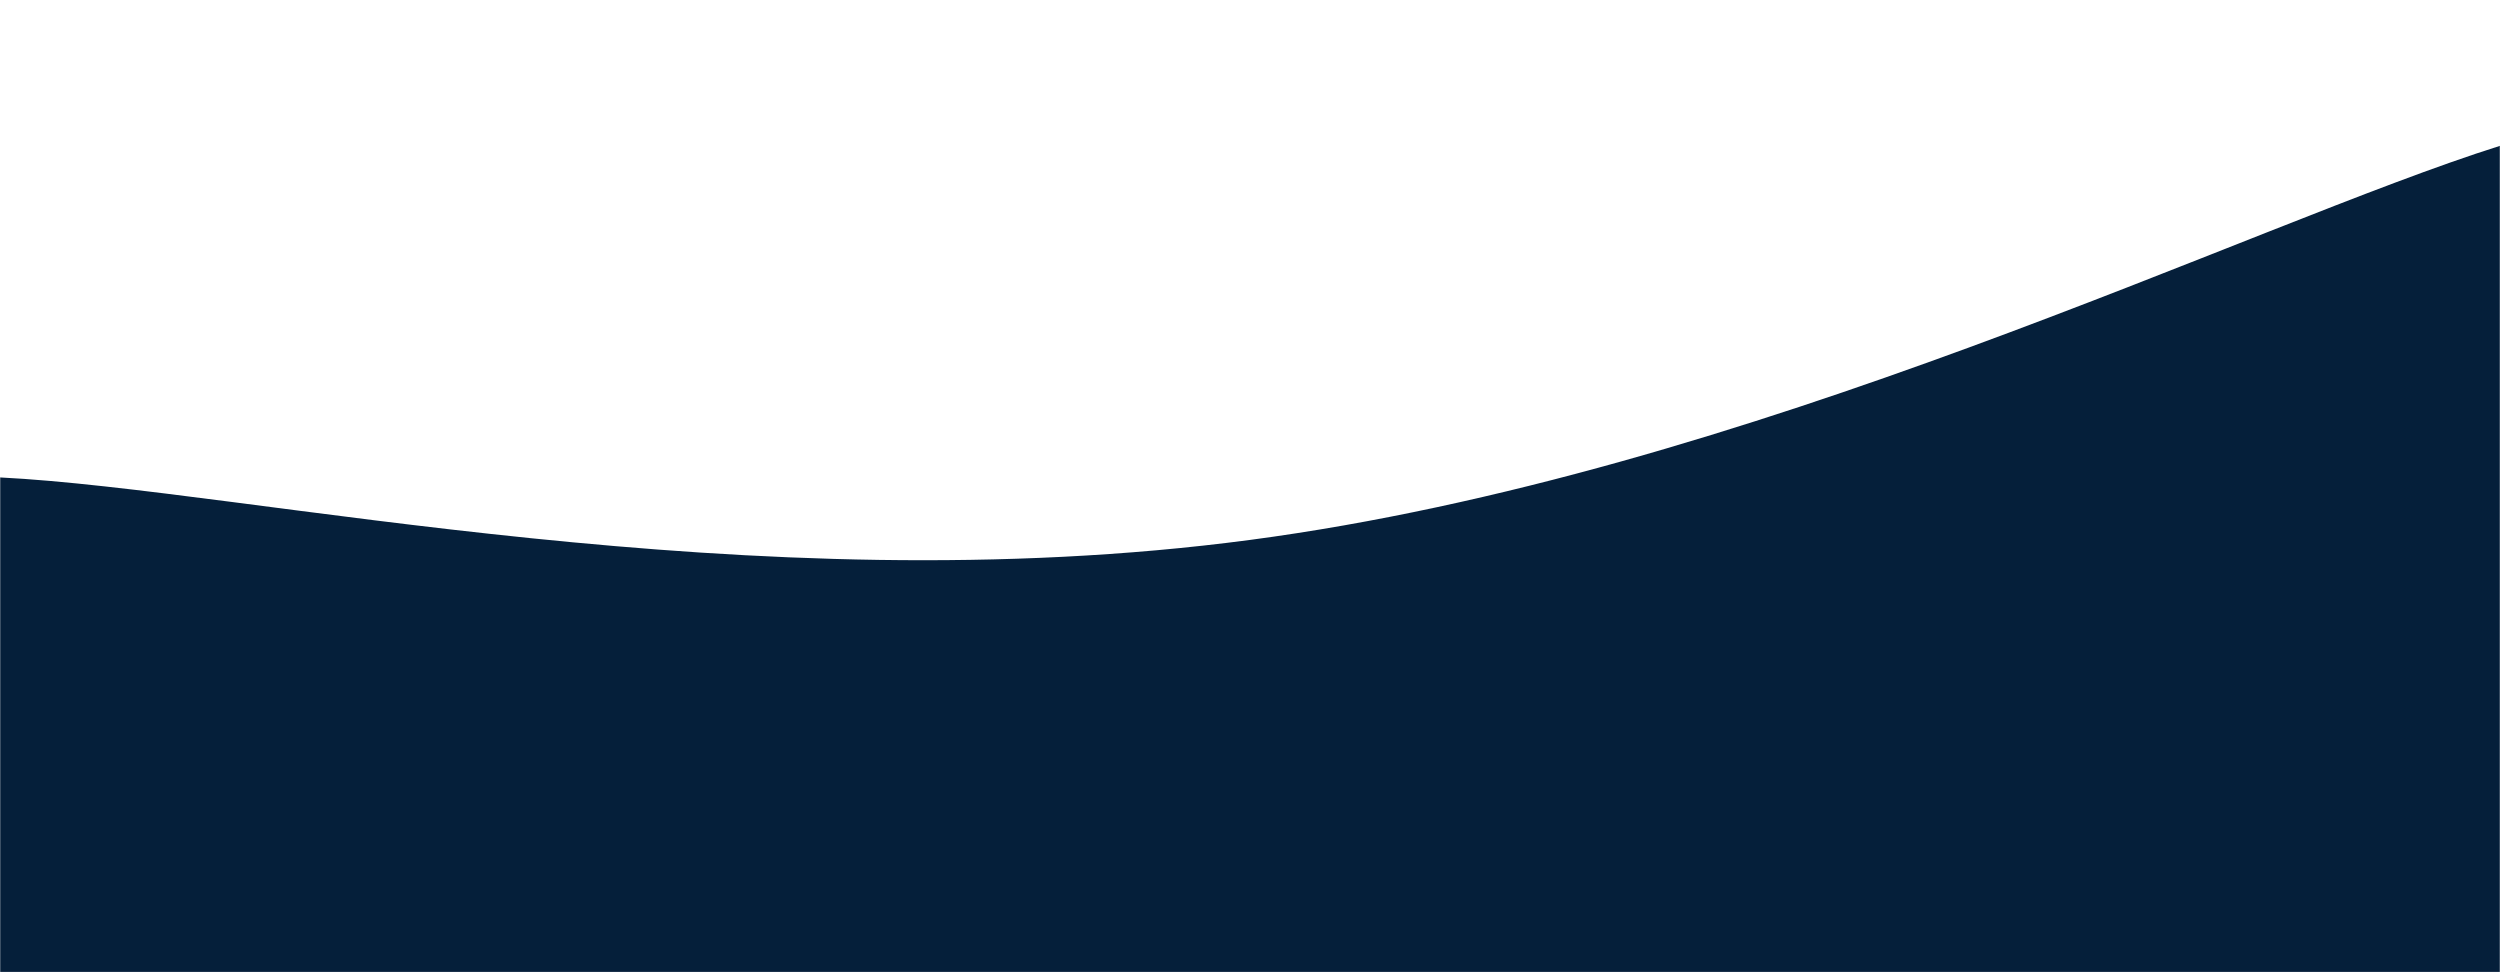 <svg xmlns="http://www.w3.org/2000/svg" version="1.1" xmlns:xlink="http://www.w3.org/1999/xlink" xmlns:svgjs="http://svgjs.com/svgjs" width="1440" height="560" preserveAspectRatio="none" viewBox="0 0 1440 560"><g mask="url(&quot;#SvgjsMask1271&quot;)" fill="none"><path d="M 0,275 C 144,282.2 432,349.2 720,311 C 1008,272.8 1296,129.4 1440,84L1440 560L0 560z" fill="rgba(5, 31, 58, 1)"></path></g><defs><mask id="SvgjsMask1271"><rect width="1440" height="560" fill="#ffffff"></rect></mask></defs></svg>
